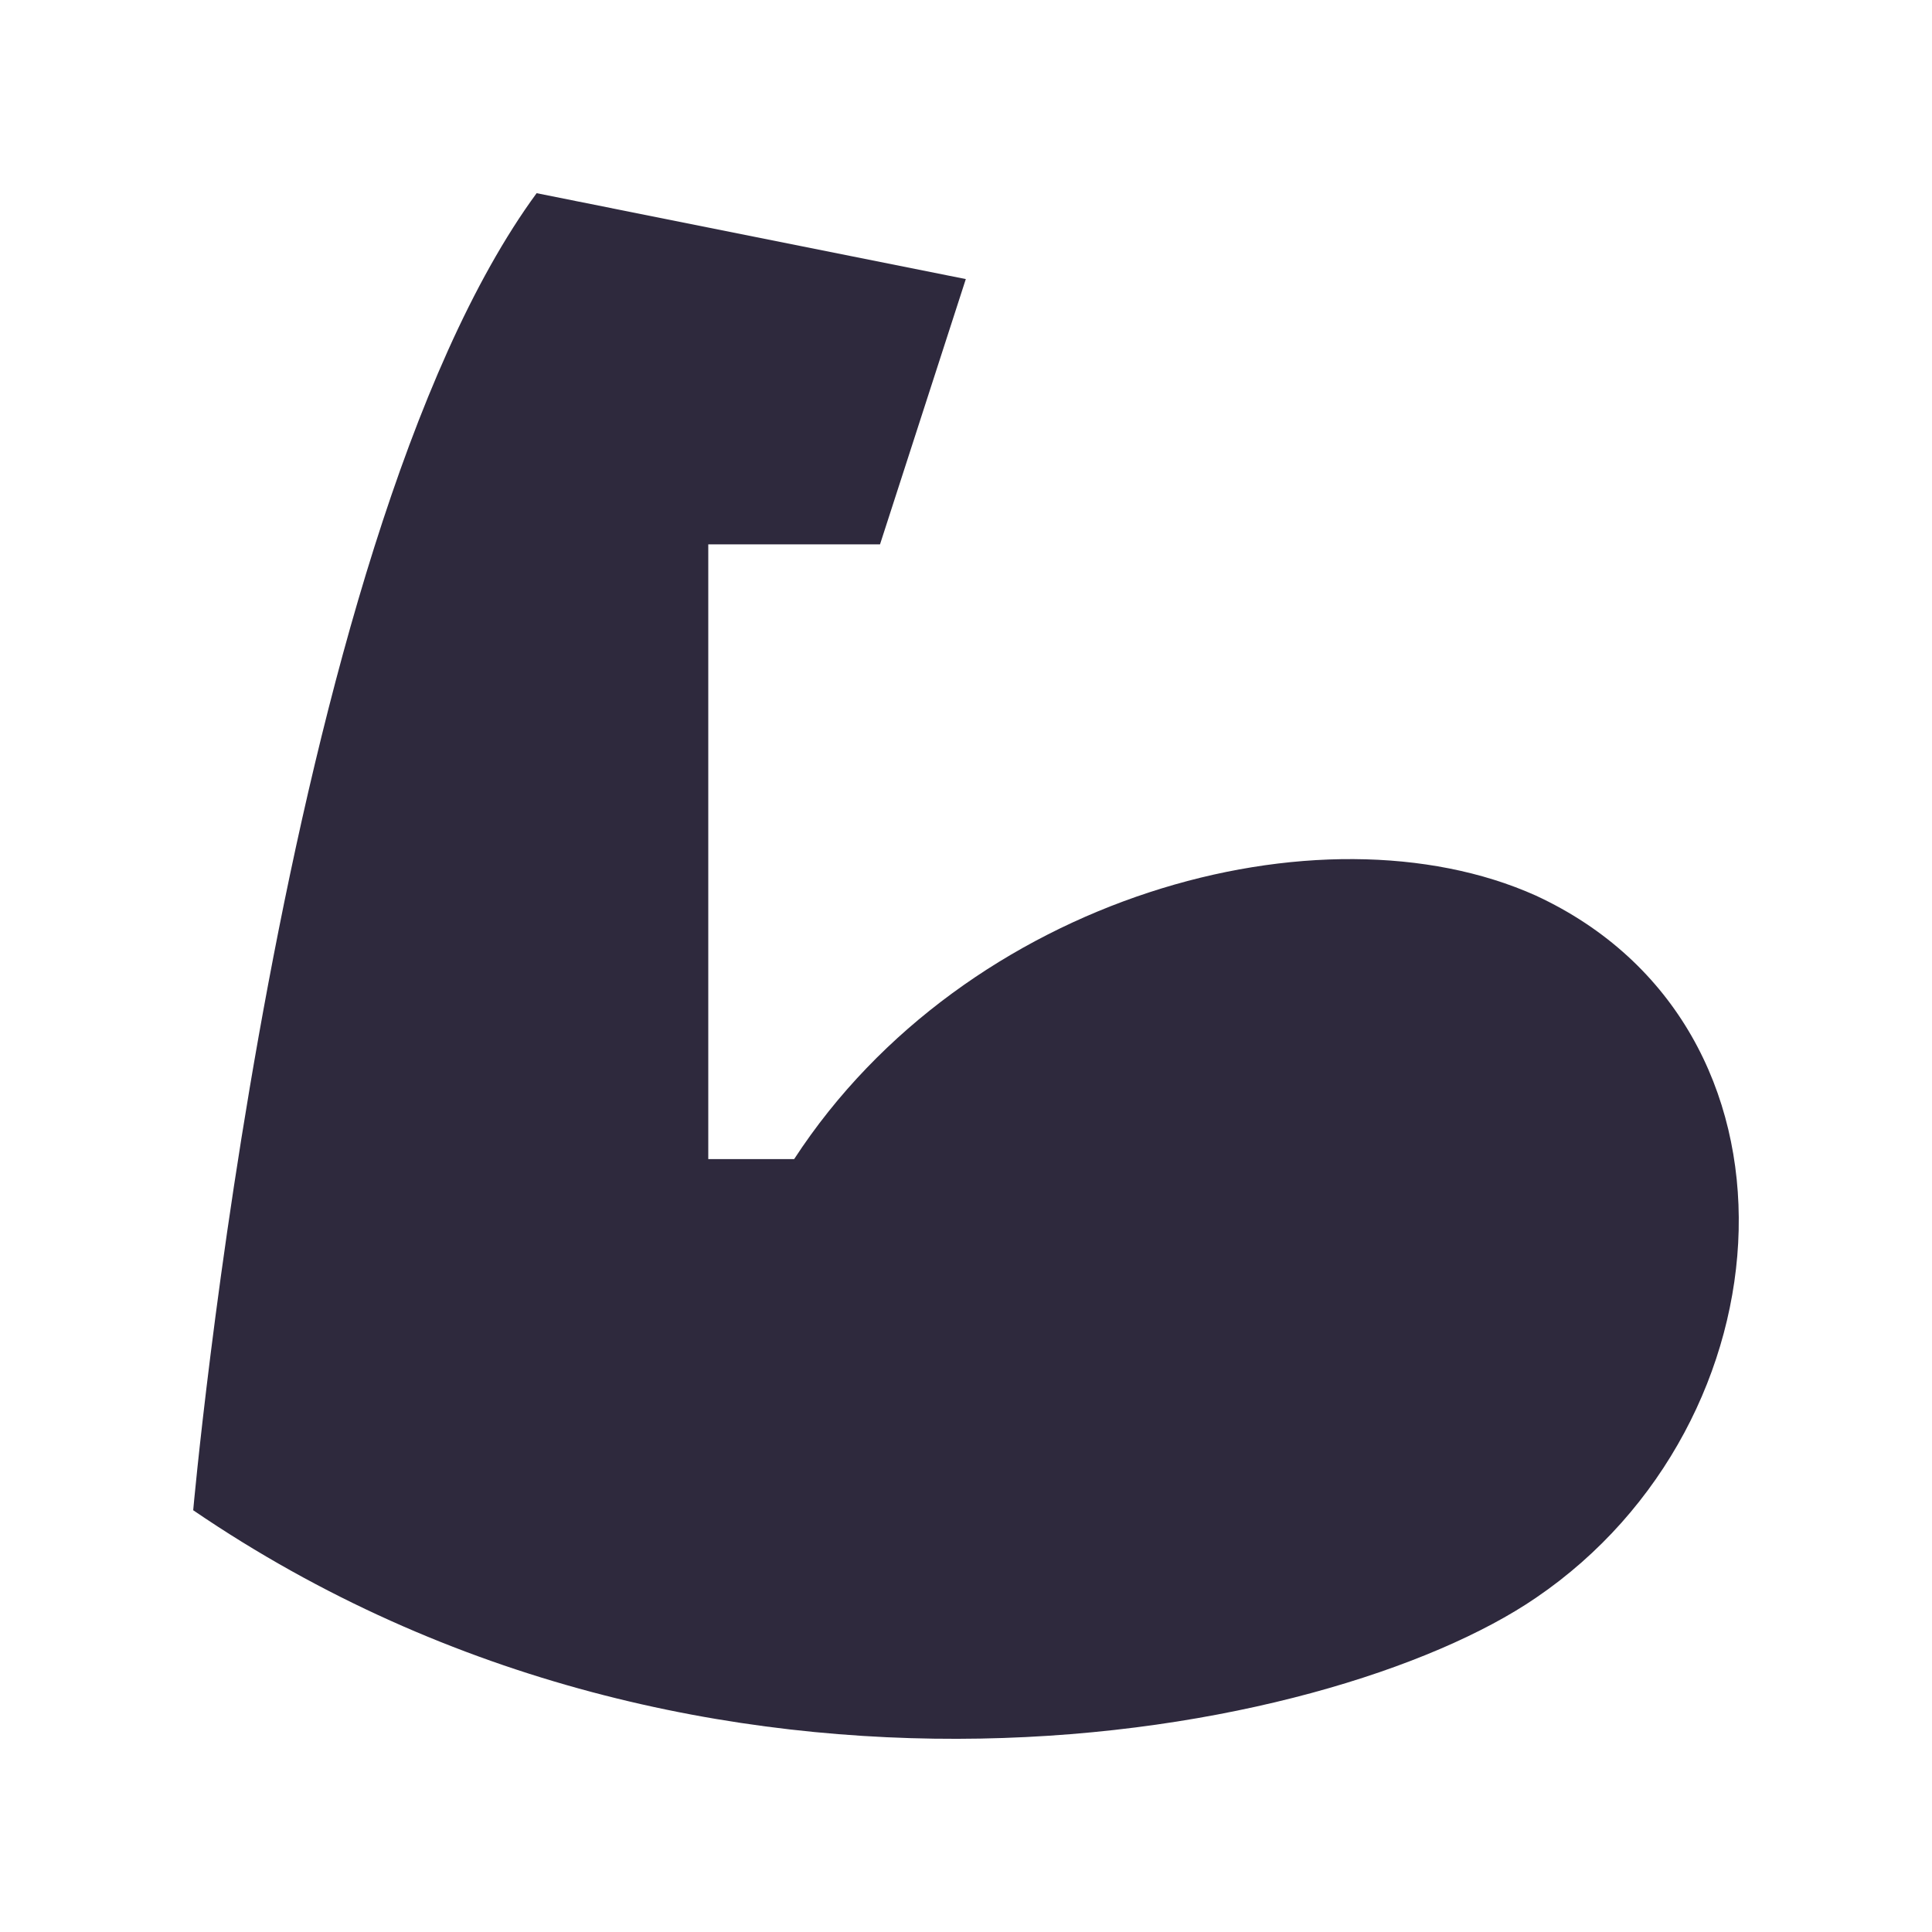 <svg width="20" height="20" viewBox="0 0 20 20" fill="none" xmlns="http://www.w3.org/2000/svg">
<g filter="url(#filter0_d_25_74)">
<path d="M0 13.634C0 13.634 0.889 3.635 3.555 0L7.998 0.889L7.11 3.635H5.332V9.999H6.221C7.998 7.271 11.678 6.275 13.899 7.271C16.832 8.63 16.565 12.728 13.899 14.541C11.766 15.999 5.332 17.27 0 13.634Z" fill="#2E293Dff"/>
</g>
<defs>
<filter id="filter0_d_25_74" x="0" y="0" width="20" height="20" filterUnits="userSpaceOnUse" color-interpolation-filters="sRGB">
<feFlood flood-opacity="0" result="BackgroundImageFix"/>
<feColorMatrix in="SourceAlpha" type="matrix" values="0 0 0 0 0 0 0 0 0 0 0 0 0 0 0 0 0 0 127 0" result="hardAlpha"/>
<feOffset dx="2" dy="2"/>
<feGaussianBlur stdDeviation="1"/>
<feComposite in2="hardAlpha" operator="out"/>
<feColorMatrix type="matrix" values="0 0 0 0 0 0 0 0 0 0 0 0 0 0 0 0 0 0 0.25 0"/>
<feBlend mode="normal" in2="BackgroundImageFix" result="effect1_dropShadow_25_74"/>
<feBlend mode="normal" in="SourceGraphic" in2="effect1_dropShadow_25_74" result="shape"/>
</filter>
</defs>
</svg>
